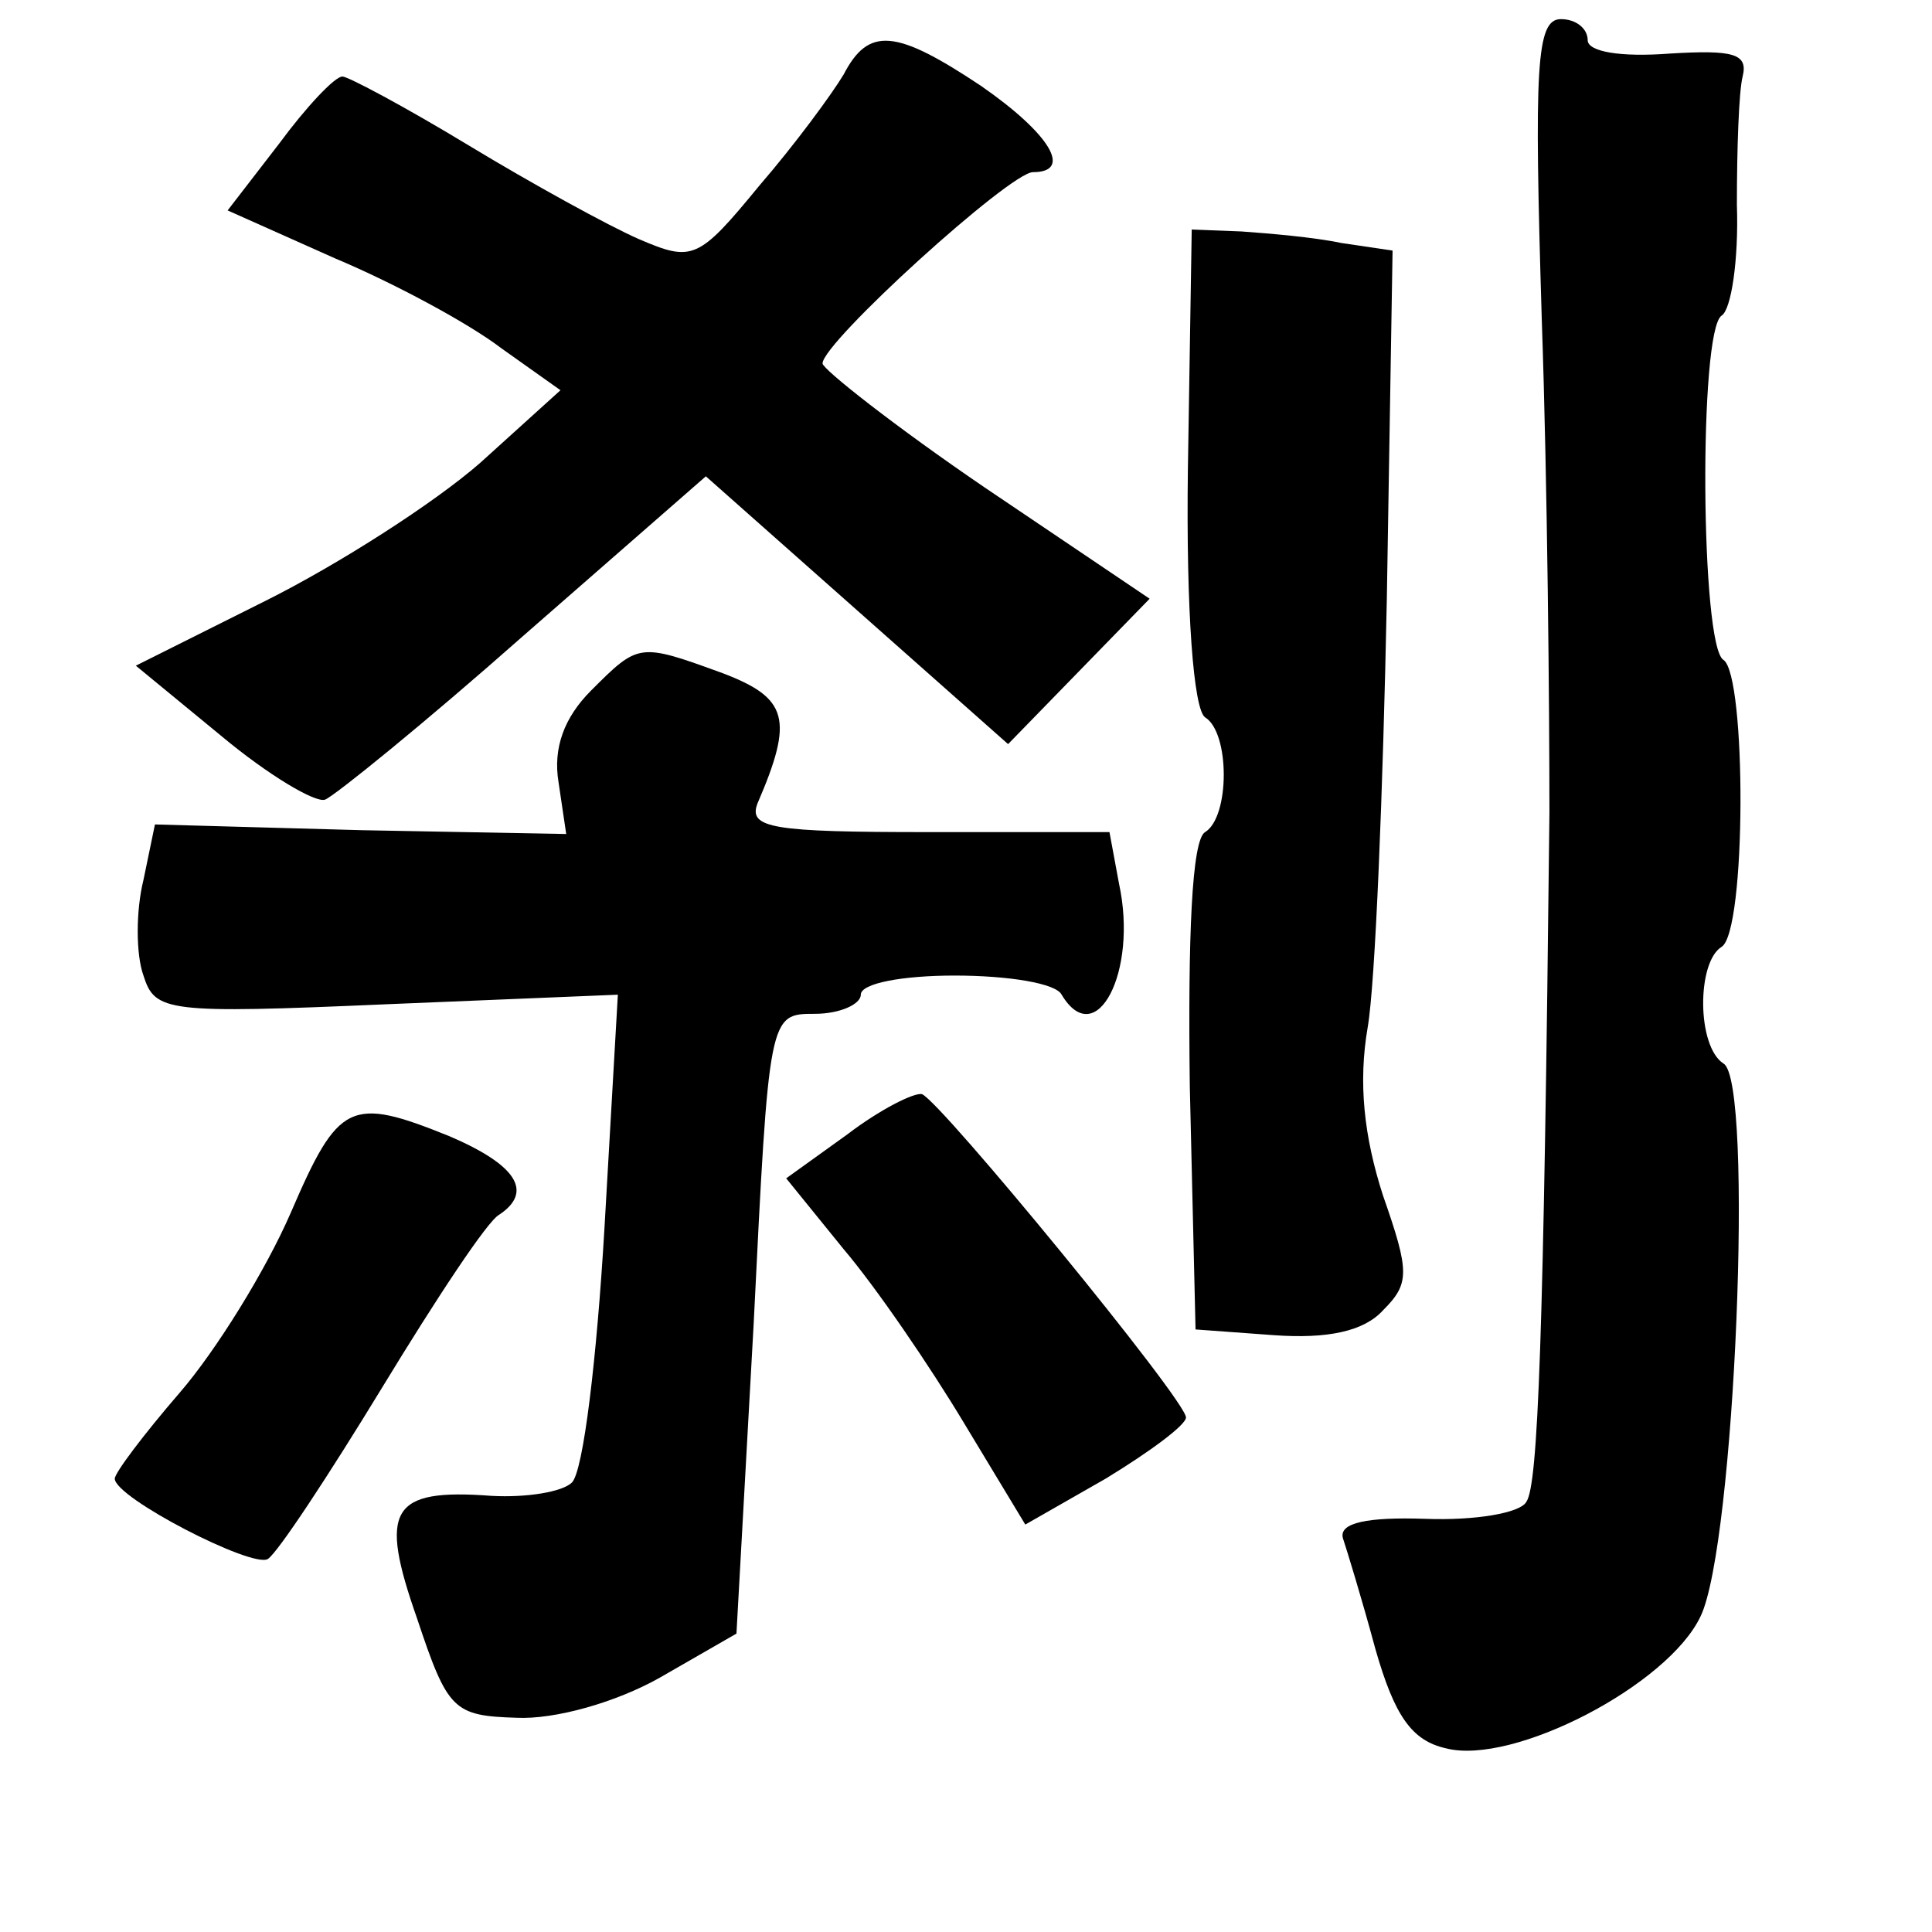 <?xml version="1.0" standalone="no"?>
<!DOCTYPE svg PUBLIC "-//W3C//DTD SVG 20010904//EN"
 "http://www.w3.org/TR/2001/REC-SVG-20010904/DTD/svg10.dtd">
<svg version="1.0" xmlns="http://www.w3.org/2000/svg"
 width="101pt" height="101pt" viewBox="0 0 101 101"
 preserveAspectRatio="xMidYMid meet">
<g transform="translate(0,101) scale(0.1,-0.1)"
fill="#000000" stroke="none">
<path d="M806 843 c3 -87 4 -203 4 -258 -3 -277 -6 -351 -12 -360 -3 -6 -27
-10 -53 -9 -30 1 -45 -2 -43 -10 2 -6 10 -32 17 -58 10 -35 19 -48 37 -52 35
-9 116 33 133 69 18 37 28 280 12 289 -14 9 -14 53 -1 61 13 8 13 142 1 150
-12 7 -13 172 -1 180 5 3 9 29 8 58 0 29 1 59 3 67 3 12 -5 14 -38 12 -26 -2
-43 1 -43 7 0 6 -6 11 -14 11 -13 0 -14 -25 -10 -157z"/>
<path d="M441 971 c-6 -10 -25 -36 -44 -58 -32 -39 -35 -40 -63 -28 -16 7 -56
29 -89 49 -33 20 -63 36 -66 36 -4 0 -19 -16 -33 -35 l-27 -35 56 -25 c31 -13
70 -34 87 -47 l31 -22 -42 -38 c-24 -21 -74 -53 -112 -72 l-68 -34 45 -37 c24
-20 49 -35 54 -33 5 2 52 40 104 86 l95 83 79 -70 79 -70 37 38 37 38 -86 58
c-47 32 -85 62 -85 65 0 11 98 100 110 100 21 0 9 20 -27 45 -45 30 -59 31
-72 6z"/>
<path d="M621 765 c-1 -75 3 -126 9 -130 13 -8 13 -52 0 -60 -7 -4 -9 -55 -8
-133 l3 -127 41 -3 c28 -2 47 2 57 13 14 14 14 20 0 60 -10 31 -13 59 -8 88 4
23 8 124 10 224 l3 182 -27 4 c-14 3 -38 5 -52 6 l-26 1 -2 -125z"/>
<path d="M309 649 c-14 -14 -20 -30 -17 -48 l4 -27 -107 2 -108 3 -6 -29 c-4
-16 -4 -39 0 -50 6 -19 12 -20 127 -15 l121 5 -7 -122 c-4 -68 -11 -127 -17
-133 -5 -5 -24 -8 -42 -7 -53 4 -59 -7 -39 -64 16 -48 19 -51 52 -52 20 -1 52
8 75 21 l40 23 9 162 c8 162 8 162 32 162 13 0 24 5 24 10 0 6 22 10 49 10 28
0 53 -4 56 -10 18 -30 40 12 30 58 l-5 27 -95 0 c-81 0 -94 2 -89 15 19 44 16
55 -18 68 -44 16 -44 16 -69 -9z"/>
<path d="M443 417 l-32 -23 30 -37 c17 -20 45 -61 63 -91 l32 -53 42 24 c23
14 42 28 42 32 0 9 -128 165 -138 169 -4 1 -22 -8 -39 -21z"/>
<path d="M152 376 c-13 -30 -39 -72 -58 -94 -19 -22 -34 -42 -34 -45 0 -10 72
-47 80 -42 5 3 32 44 60 90 28 46 55 87 61 90 18 12 9 26 -26 41 -52 21 -58
18 -83 -40z"/>
</g>
</svg>
